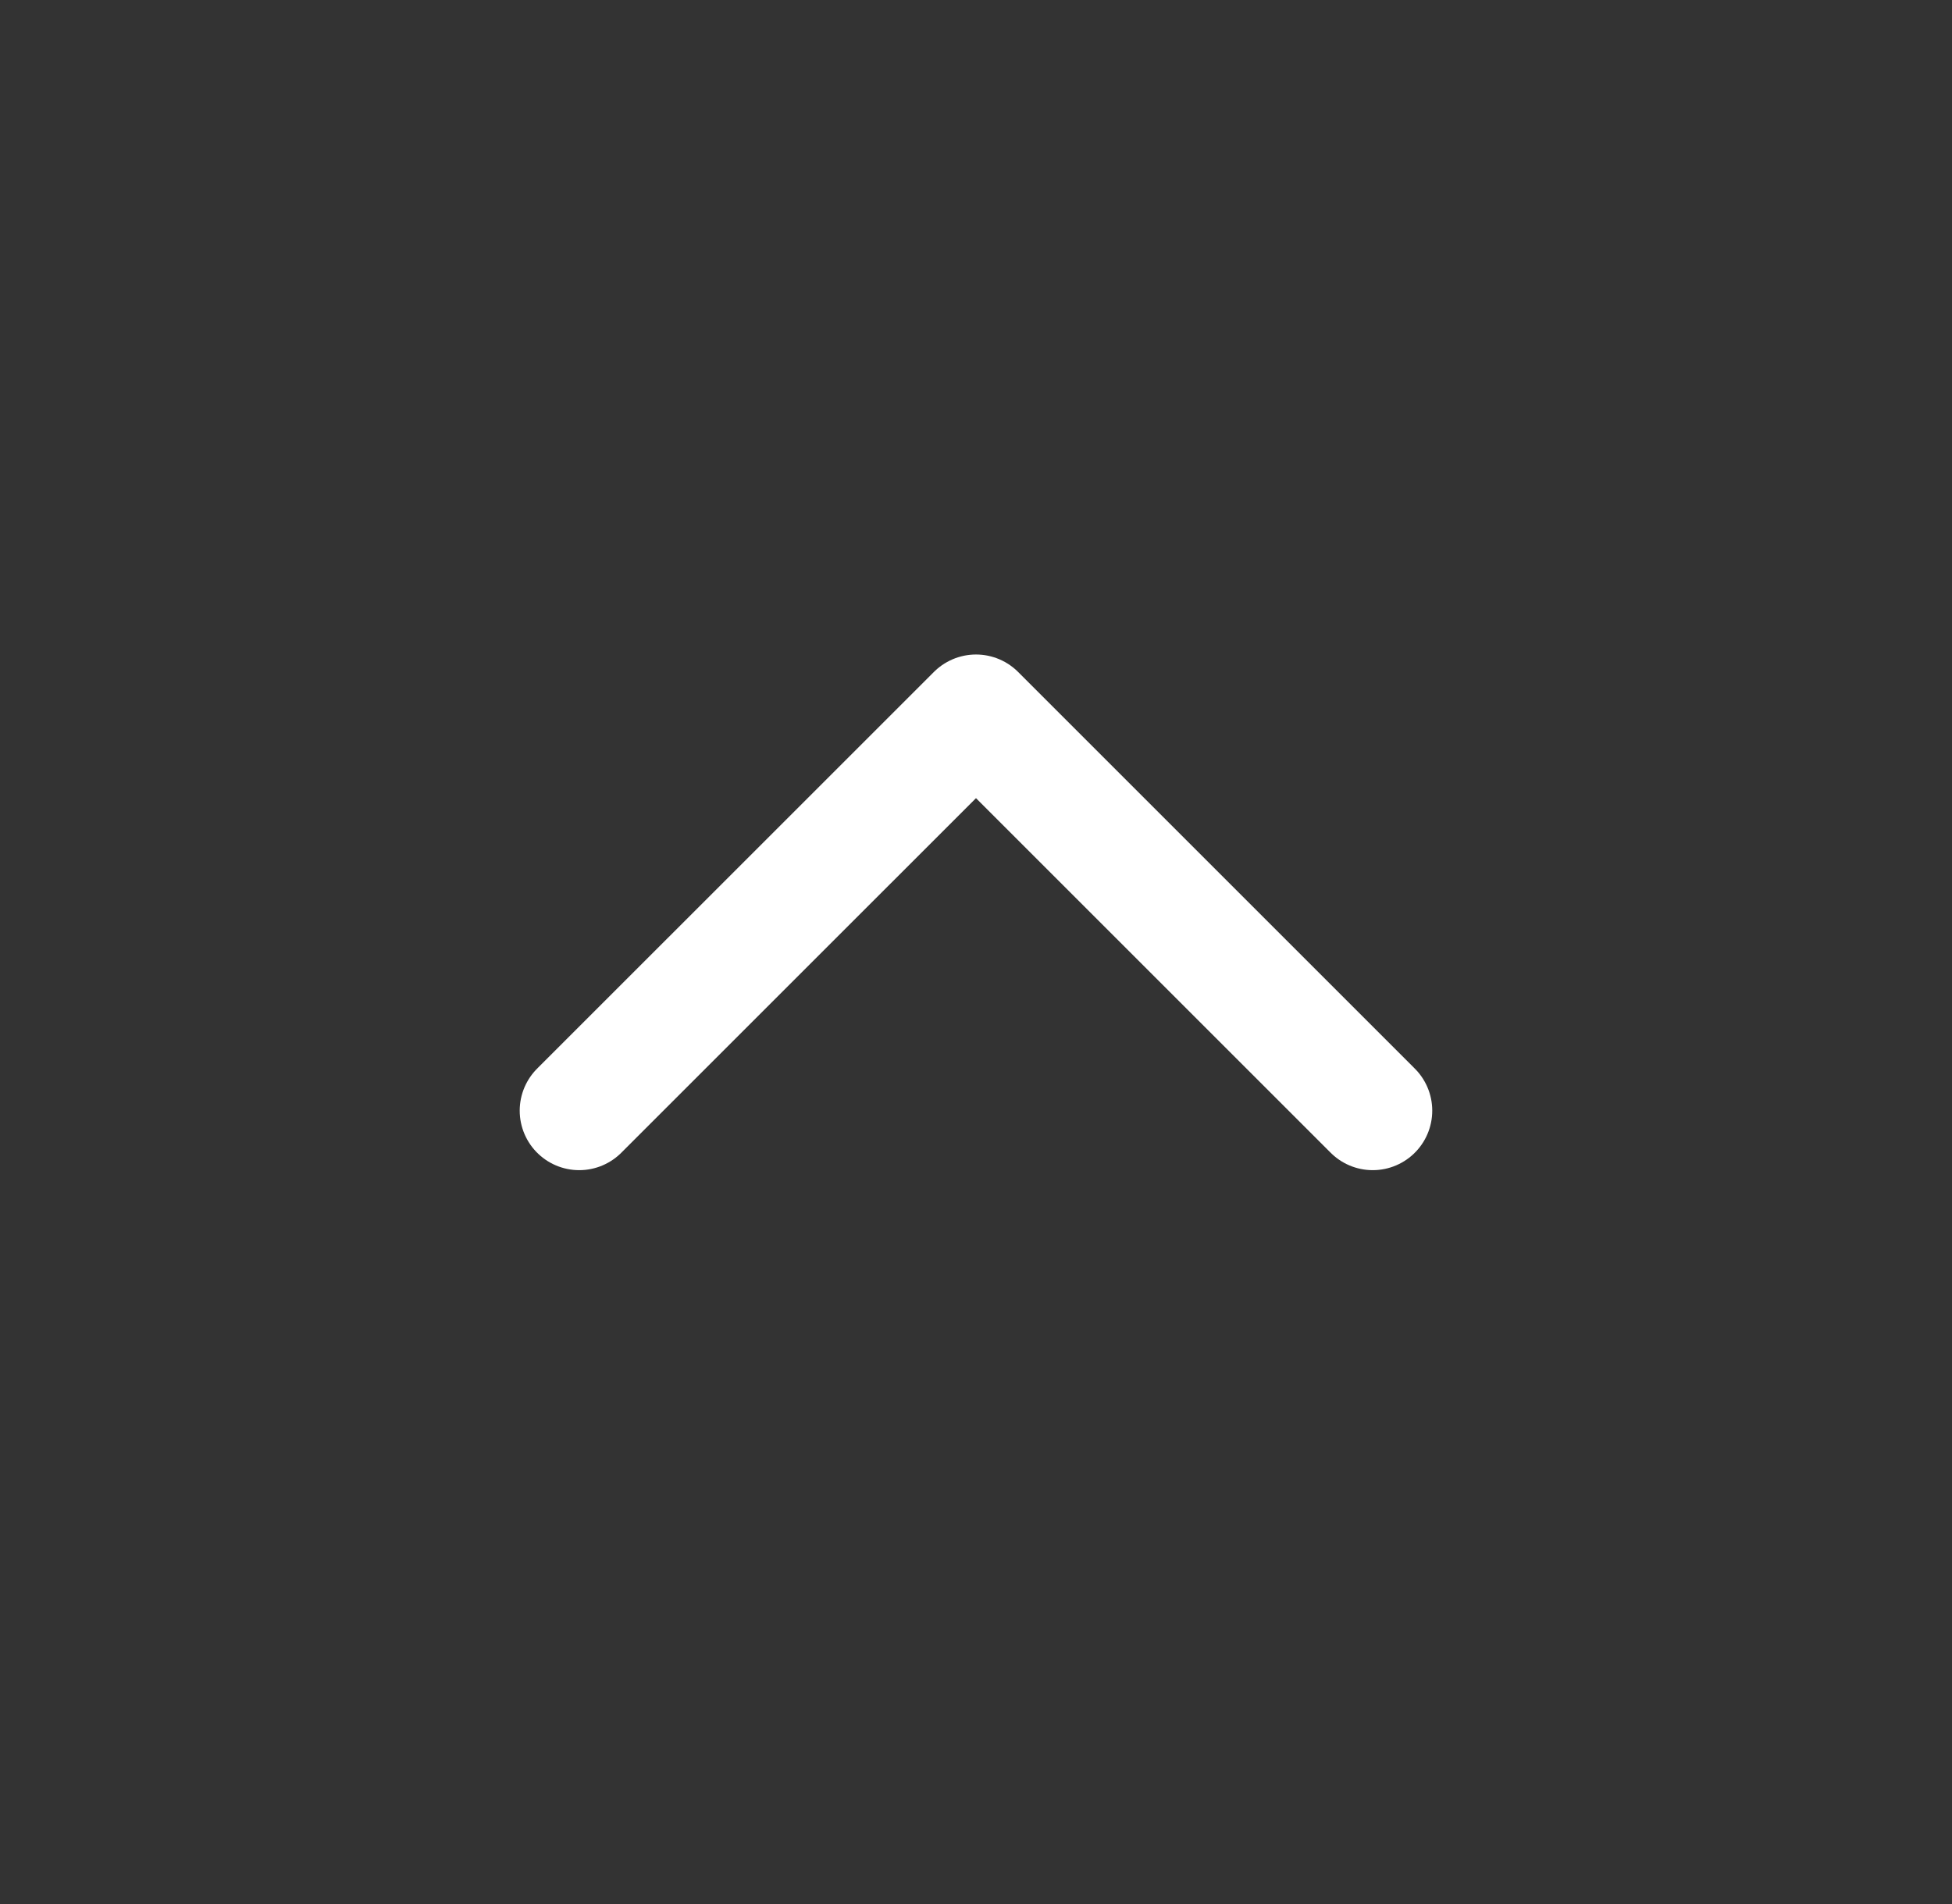 <svg width="41" height="40" viewBox="0 0 41 40" fill="none" xmlns="http://www.w3.org/2000/svg">
<rect x="0" y="0" width="41" height="40" fill="#333333" stroke="none"/>
<path d="M28.833 23.333L20.5 15L12.166 23.333" stroke="white" stroke-width="2.5" stroke-linecap="round" stroke-linejoin="round"/>
</svg>
